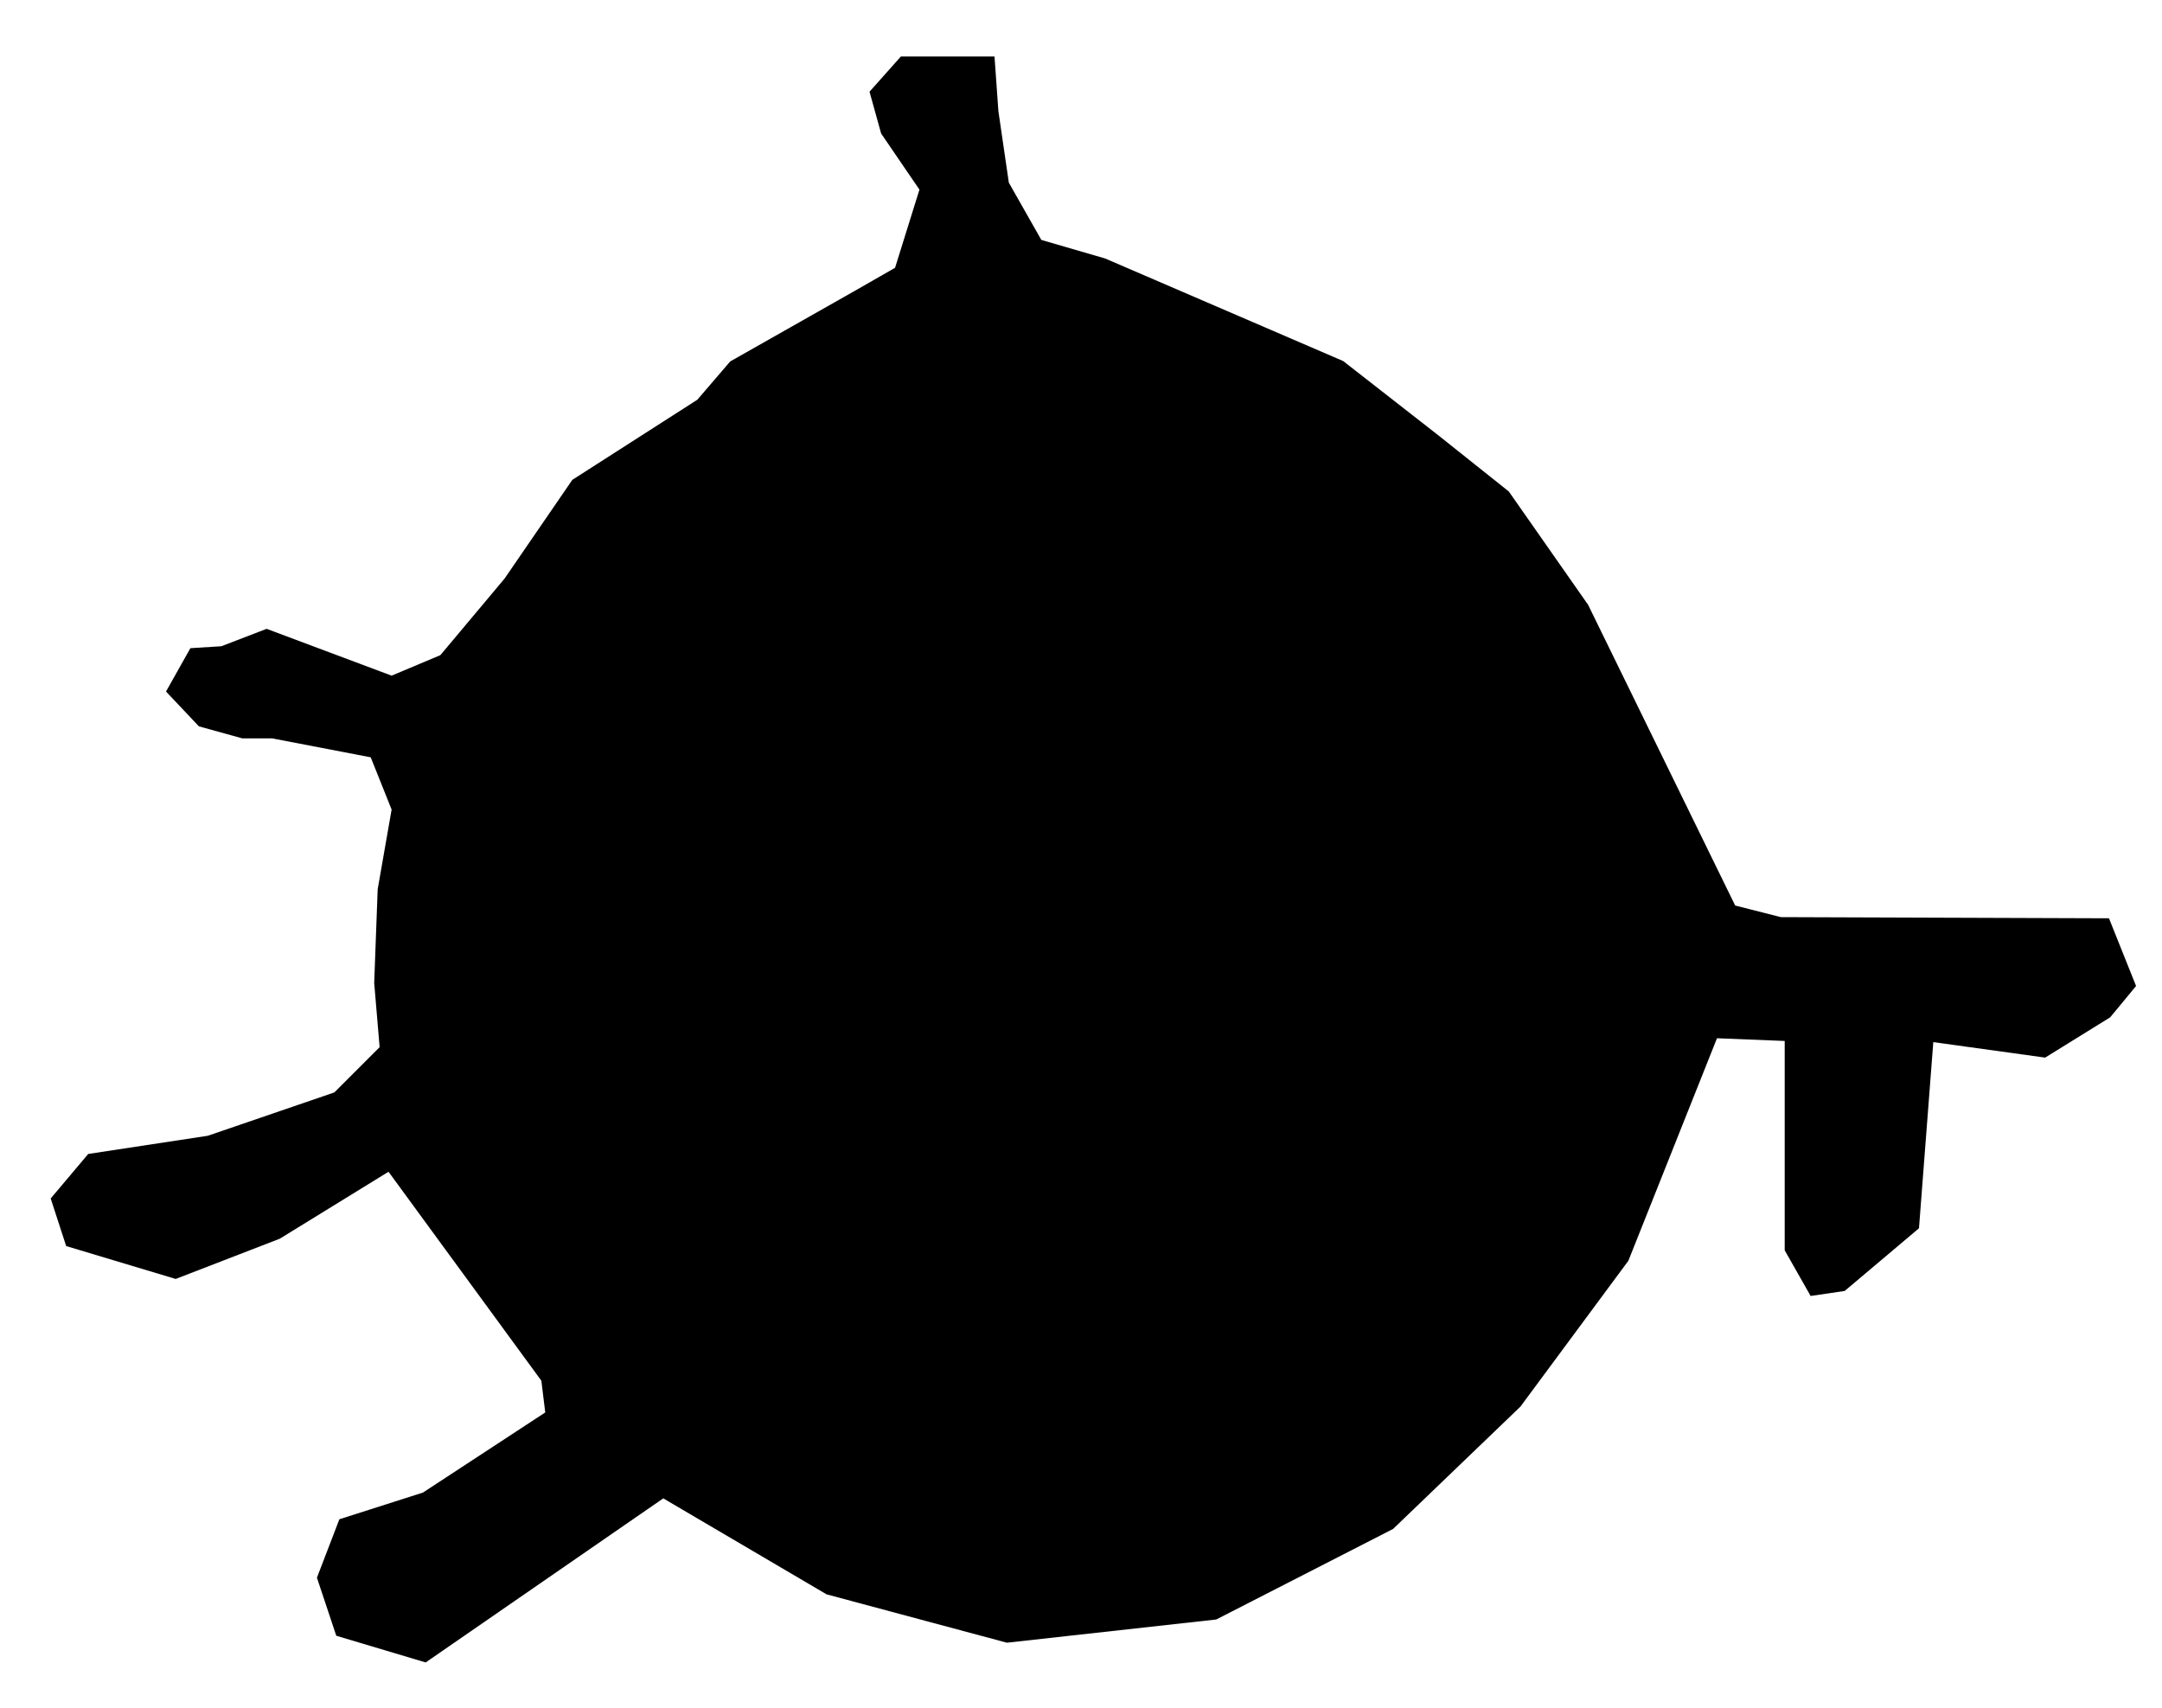 <?xml version="1.0" encoding="utf-8"?>
<!-- Generator: Adobe Illustrator 28.0.0, SVG Export Plug-In . SVG Version: 6.00 Build 0)  -->
<svg version="1.1" id="Layer_1" xmlns="http://www.w3.org/2000/svg" xmlns:xlink="http://www.w3.org/1999/xlink" x="0px" y="0px"
	 width="558.7px" height="441.4px" viewBox="0 0 558.7 441.4" enable-background="new 0 0 558.7 441.4" xml:space="preserve">
<polygon points="237.6,49 231.3,69.2 221,75.1 188.7,93.4 180.2,103.3 147.9,124 130.4,149.5 113.8,169.3 101.2,174.6 68.9,162.5 
	57.2,167 49.2,167.5 42.9,178.7 51.4,187.7 62.6,190.8 70.3,190.8 95.8,195.7 101.2,209.2 97.6,229.8 96.7,254 98.1,270.6 
	86.4,282.3 53.7,293.5 22.8,298.2 13.1,309.7 17.1,322 45.4,330.5 72.3,320.1 100.4,302.8 139.9,356.8 140.9,365 109.3,385.7 
	87.7,392.6 81.9,407.7 86.9,422.7 110,429.6 171.4,387.2 213.6,412 260.2,424.5 314.3,418.5 360,395.1 392.9,363.5 420.8,325.8 
	443.7,268.3 461.2,269 461.2,323.1 467.9,334.9 476.7,333.6 495.9,317.4 499.6,269.3 528.5,273.3 545.3,262.9 552,254.8 545,237.3 
	460.2,237 448.4,234 410.4,156.3 389.9,127 371.7,112.5 347.1,93.3 285.6,66.8 269.1,62 260.7,47.2 258,28.7 257,14.6 245.5,14.6 
	232.8,14.6 224.7,23.7 227.7,34.5 "/>
</svg>
